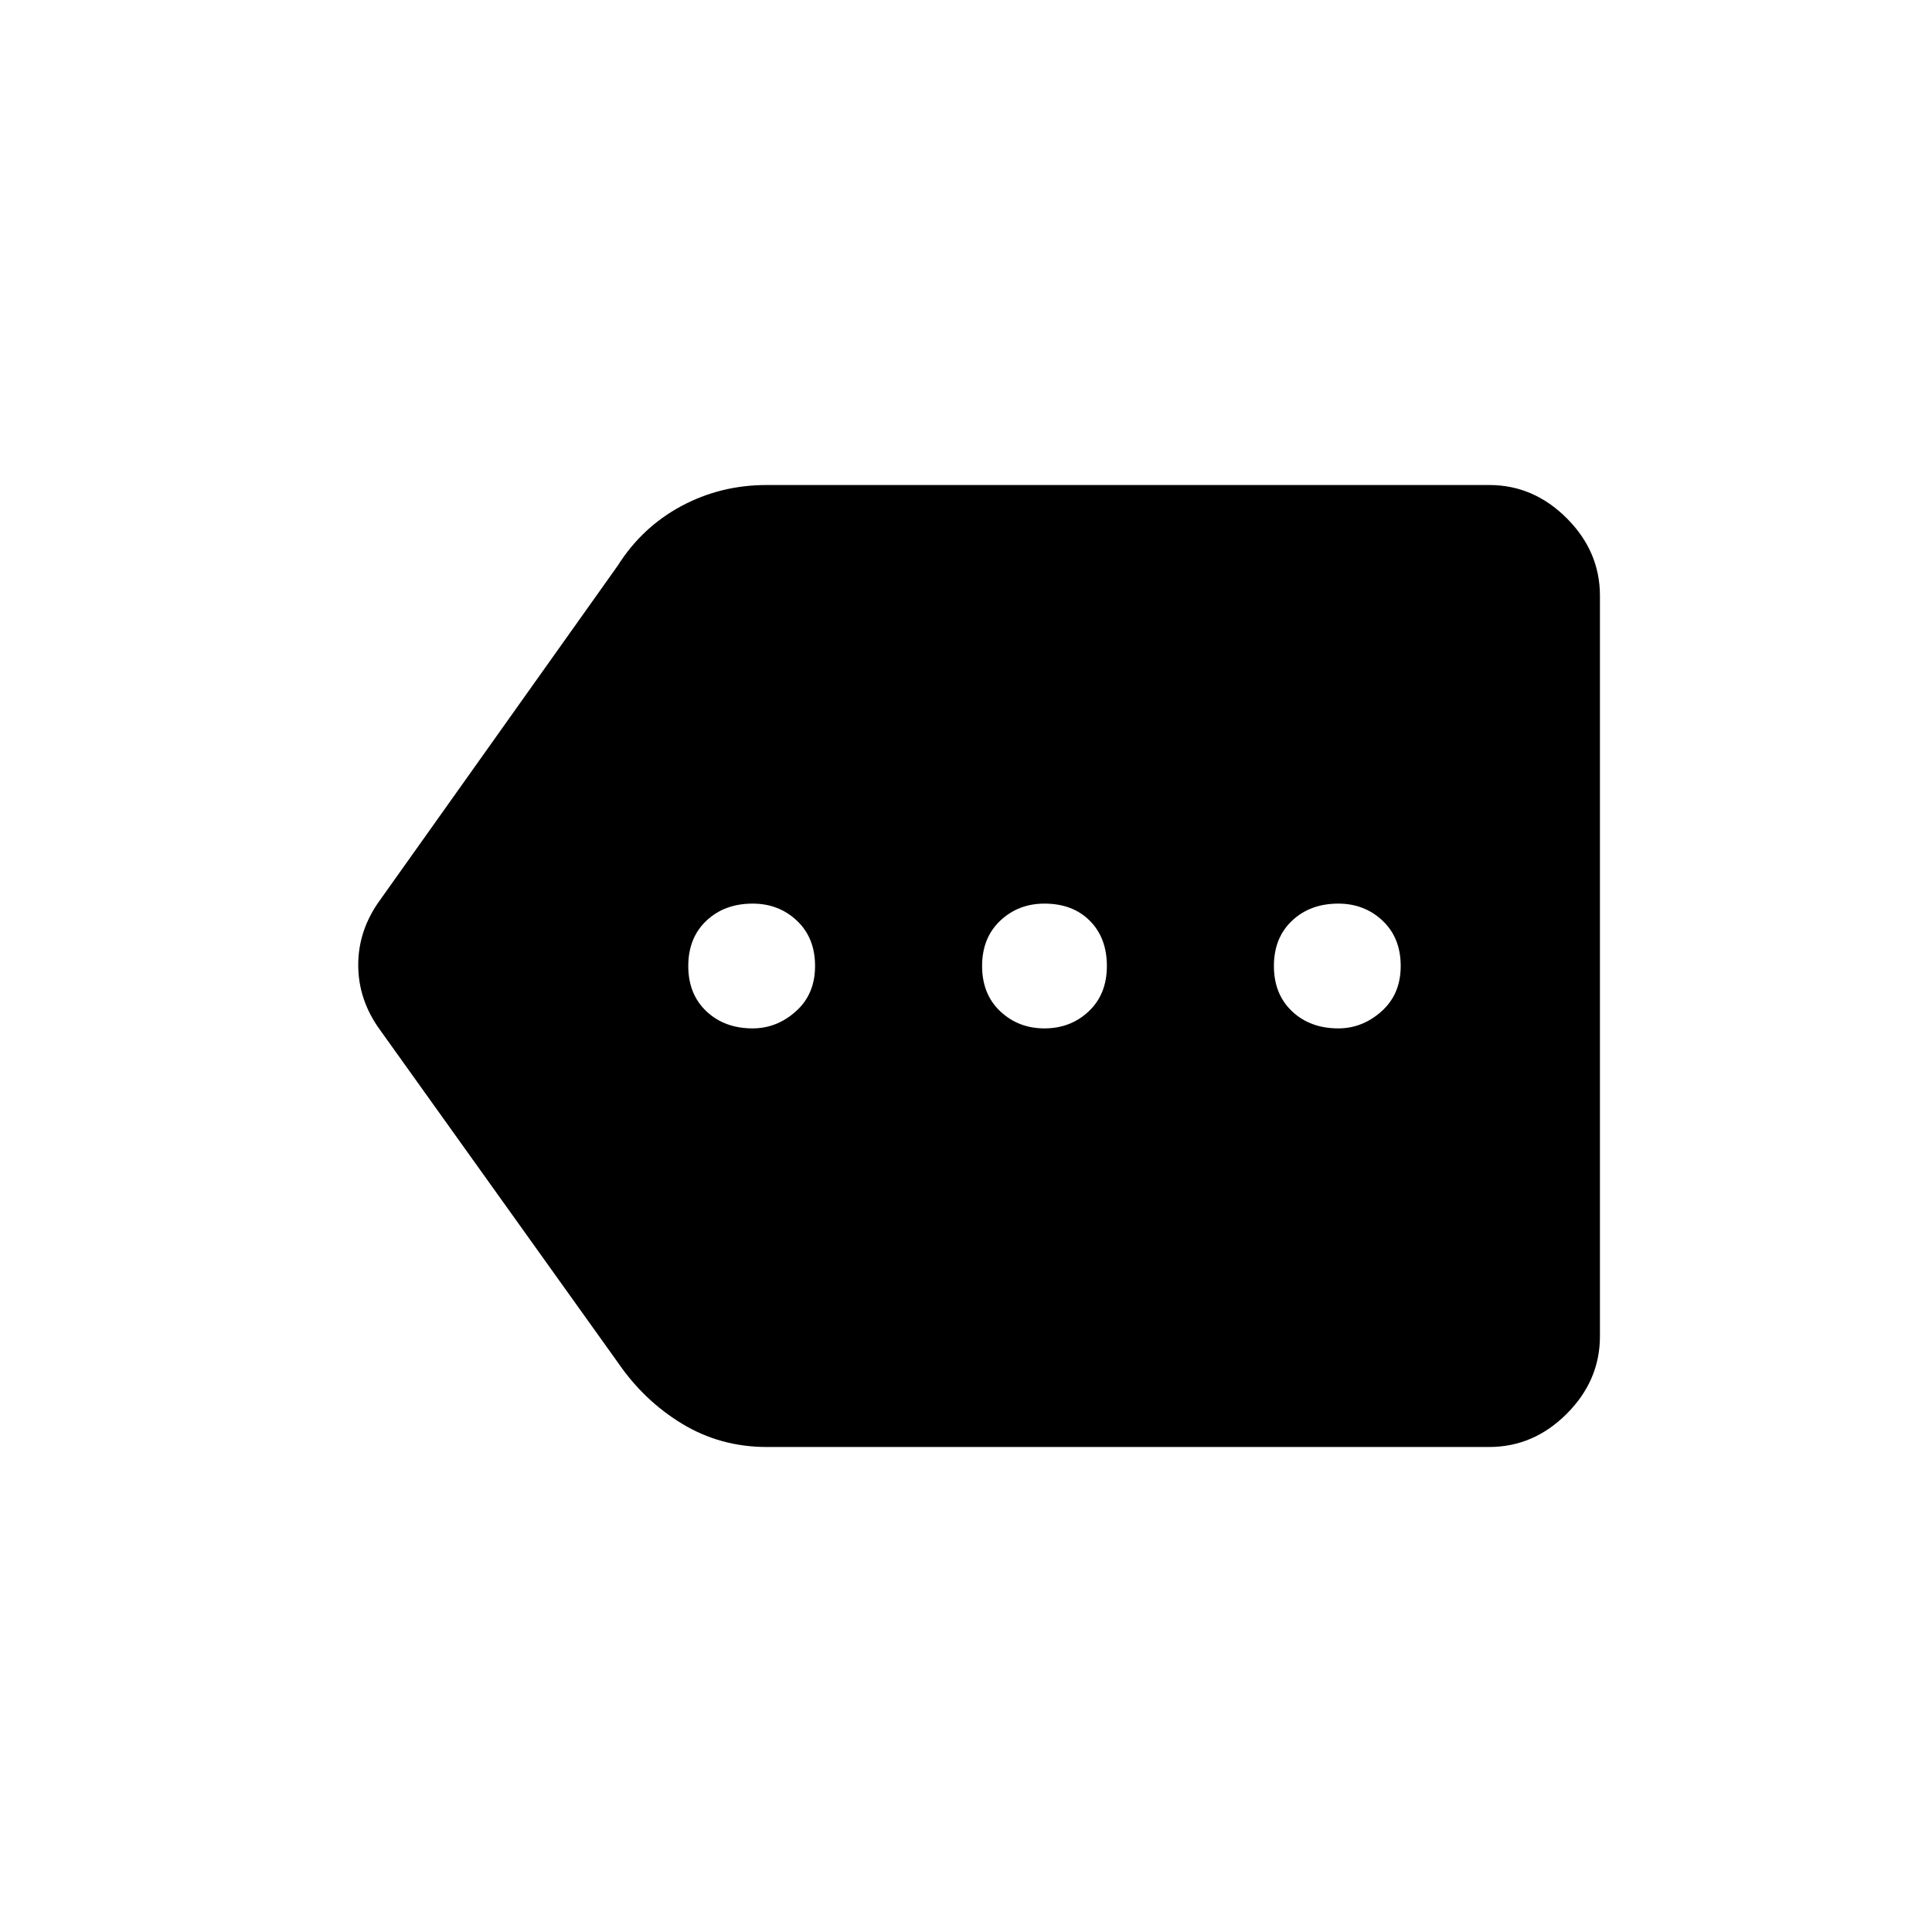 <svg xmlns="http://www.w3.org/2000/svg" height="48" width="48"><path d="M18.7 25.55q.6 0 1.075-.425T20.25 24q0-.7-.45-1.125-.45-.425-1.1-.425-.7 0-1.15.425-.45.425-.45 1.125t.45 1.125q.45.425 1.15.425Zm7.25 0q.65 0 1.1-.425.45-.425.45-1.125t-.425-1.125q-.425-.425-1.125-.425-.65 0-1.1.425-.45.425-.45 1.125t.45 1.125q.45.425 1.1.425Zm7.3 0q.6 0 1.075-.425T34.8 24q0-.7-.45-1.125-.45-.425-1.1-.425-.7 0-1.15.425-.45.425-.45 1.125t.45 1.125q.45.425 1.15.425Zm-14.2 10.4q-1.15 0-2.1-.575-.95-.575-1.6-1.525l-5.9-8.25q-.55-.75-.55-1.625t.55-1.625l5.9-8.3q.6-.95 1.575-1.475.975-.525 2.125-.525H37q1.1 0 1.925.825t.825 1.925v18.4q0 1.1-.825 1.925T37 35.95Z"/></svg>